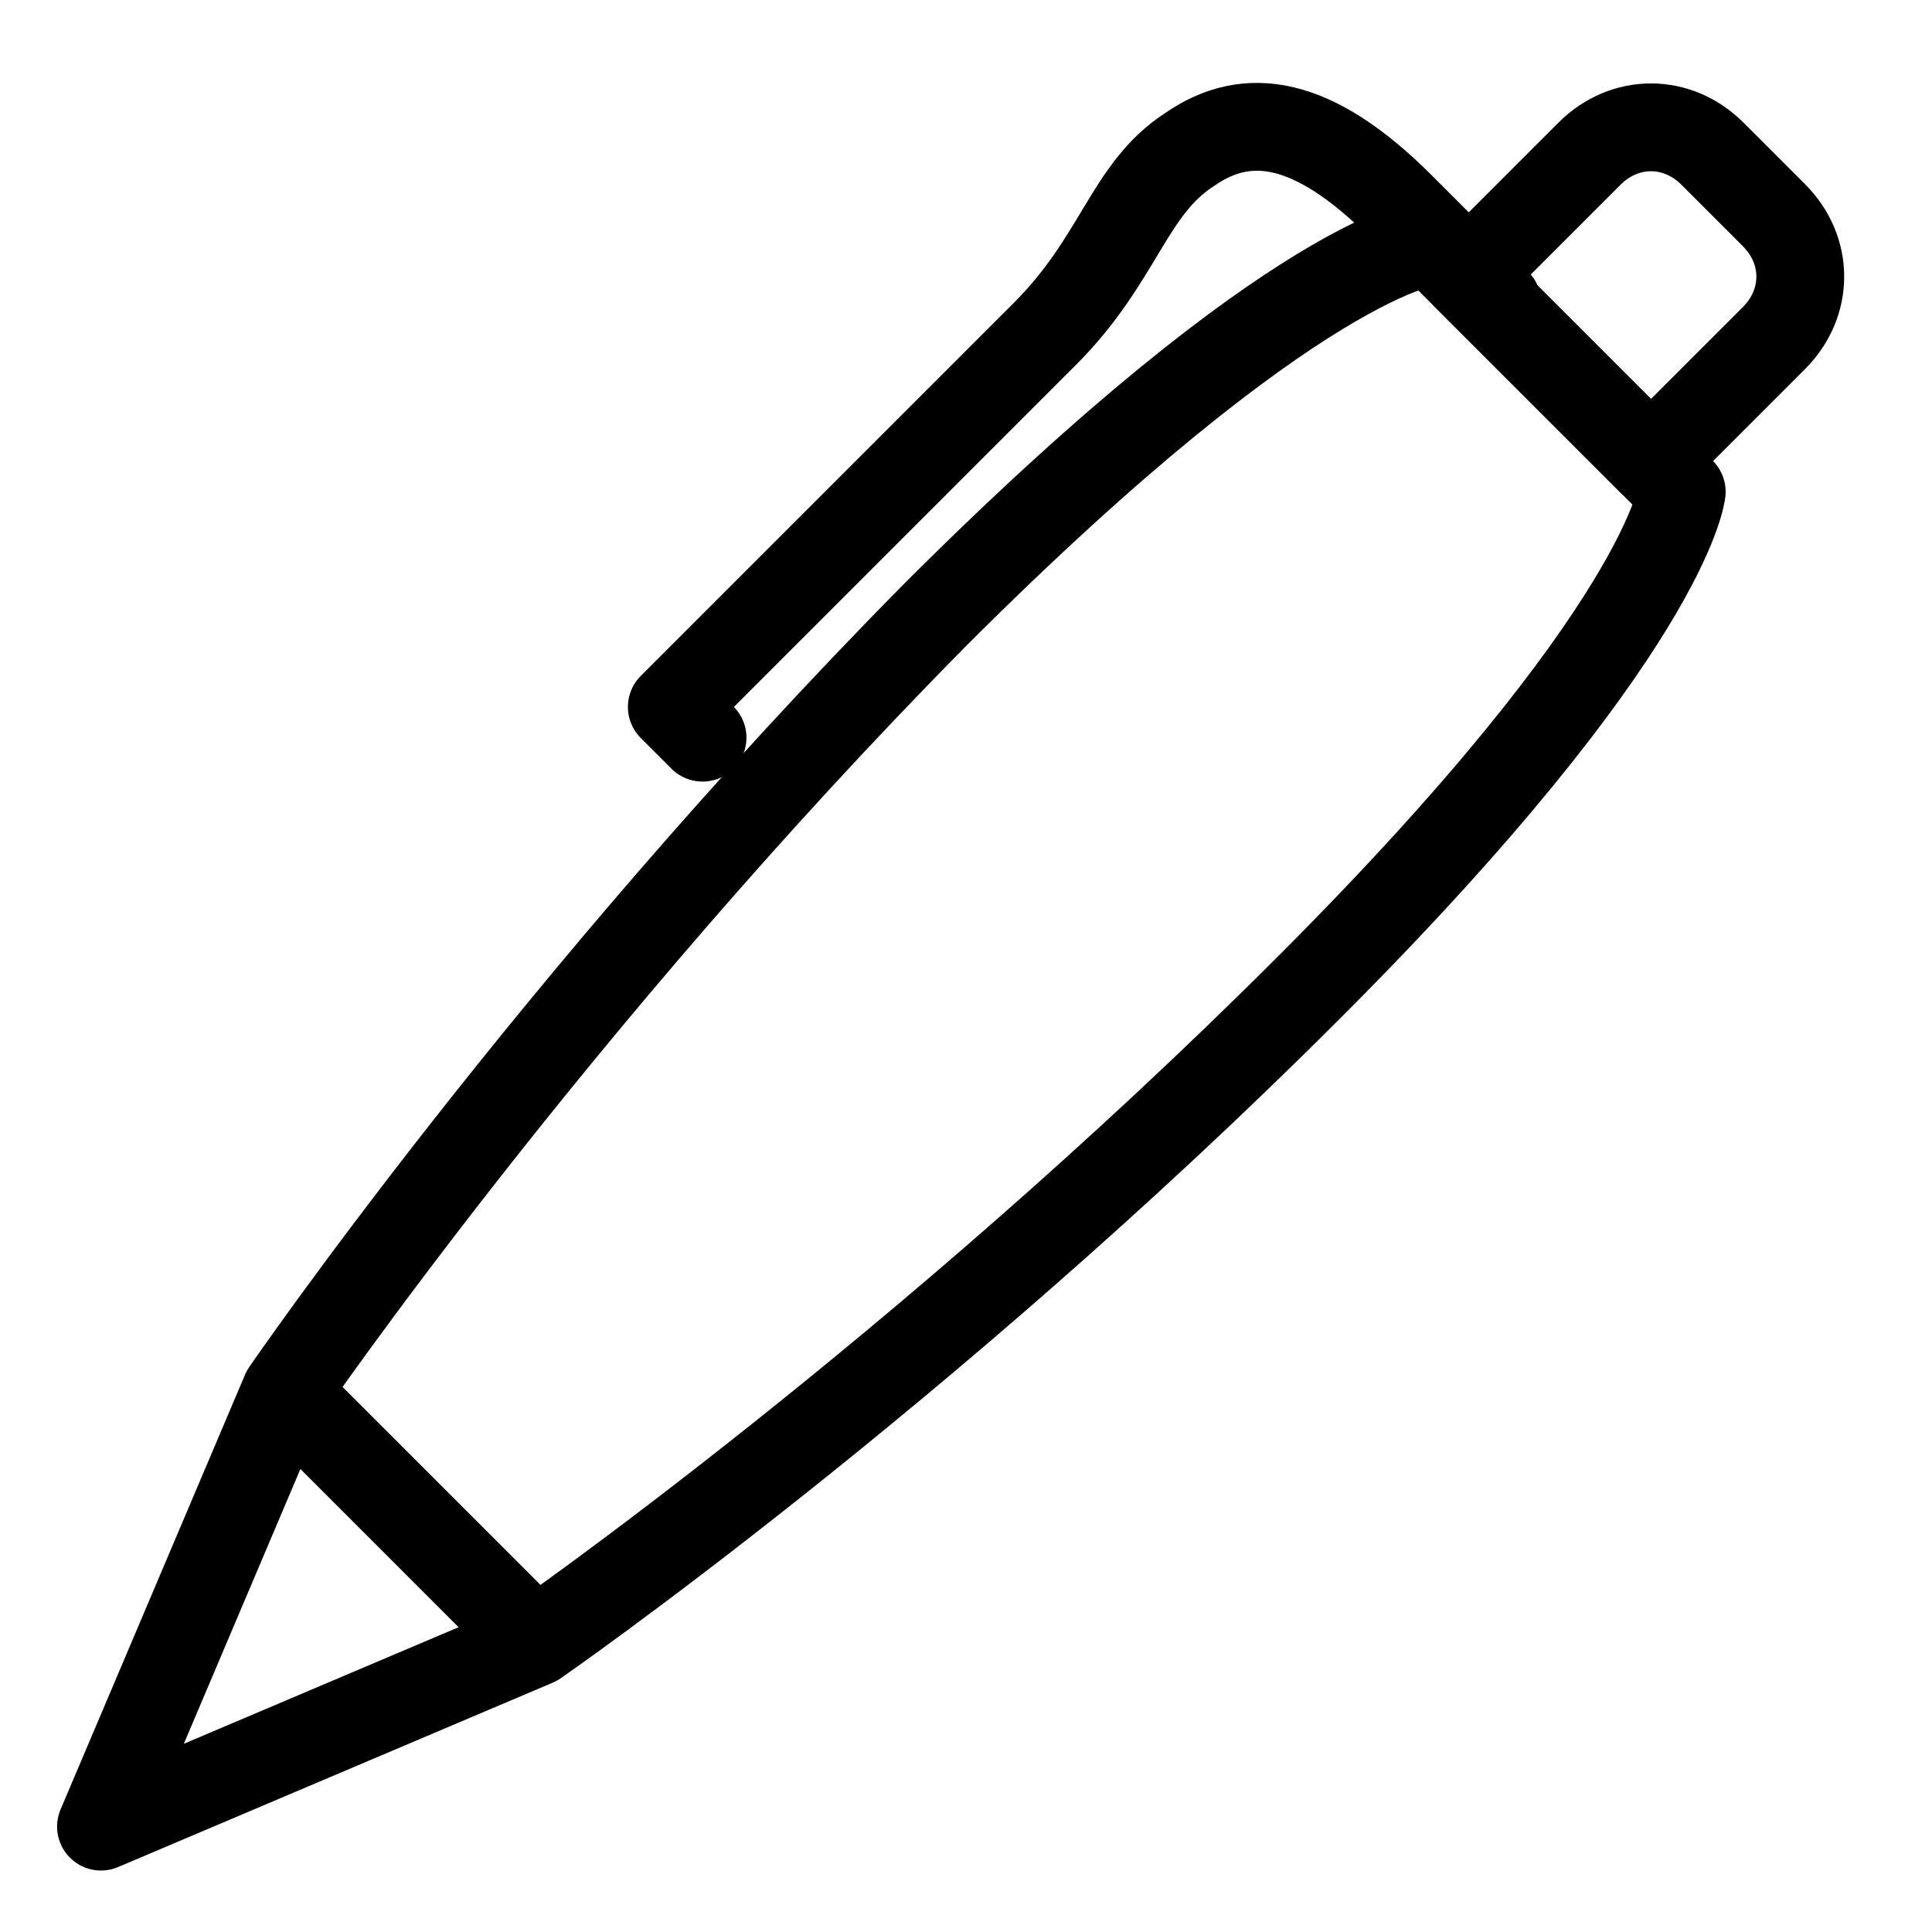 <?xml version="1.0" encoding="utf-8"?>
<!-- Generated by Glyphs Company app at https://glyphs.co -->
<!-- Copyright Glyphs Company. Please follow included license terms. -->
<!-- Do NOT redistribute -->
<svg class="stroked" xmlns="http://www.w3.org/2000/svg" viewBox="0 0 44 44">
    <g class="line" fill="none" stroke="#000" stroke-width="2" stroke-linejoin="round" stroke-miterlimit="10">
        <path d="M12.2 37.4l-5.7-5.7s6.1-8.9 14.8-17.7c8.3-8.3 11.3-8.5 11.3-8.5l5.7 5.7s-.3 3.1-8.5 11.3C21 31.3 12.2 37.4 12.2 37.4zM2.3 41.6l4.2-9.9 5.7 5.7z"/>
        <path d="M34.1 6.9l-2.2-2.2c-2-2-3.5-2.2-4.8-1.3-1.4.9-1.6 2.5-3.3 4.2l-8.5 8.5.7.7" stroke-linecap="round"/>
        <path d="M37.6 10.5l-4.2-4.2 2.8-2.8c.8-.8 2-.8 2.8 0l1.4 1.4c.8.8.8 2 0 2.8l-2.8 2.8z"/>
    </g>
</svg>